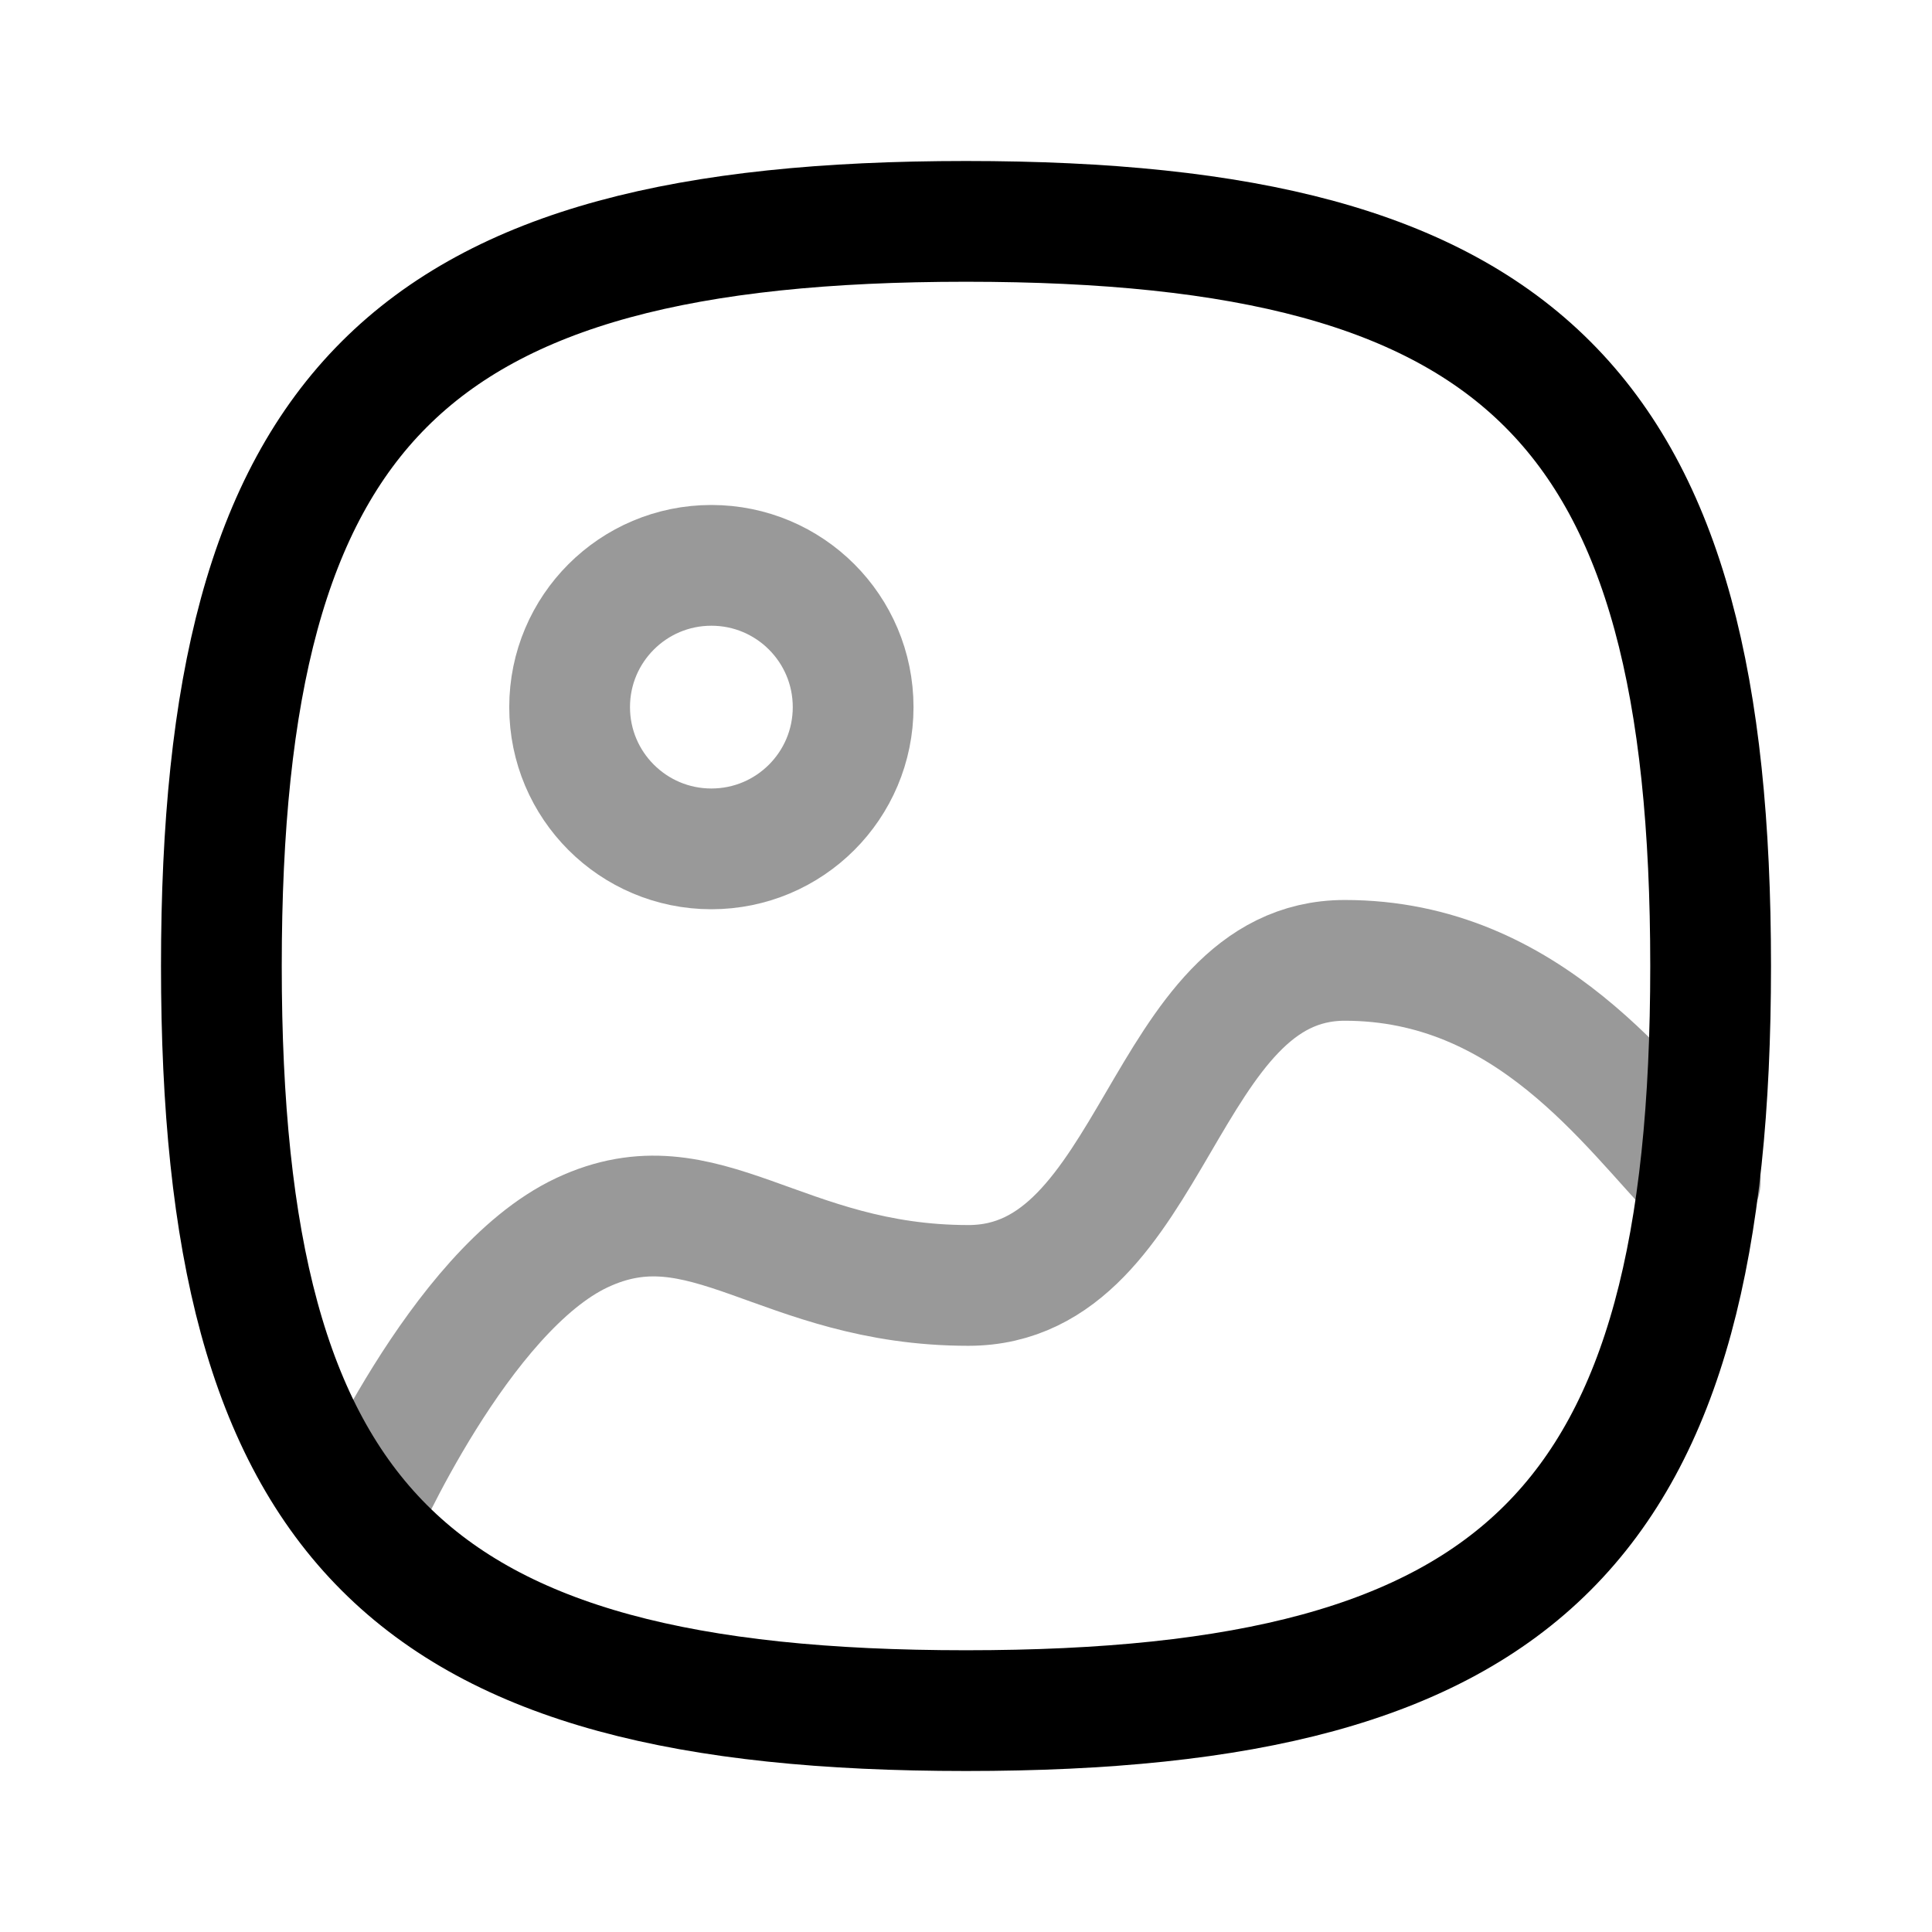 <svg width="24" height="24" viewBox="0 0 24 24" fill="none" xmlns="http://www.w3.org/2000/svg">
<path fill-rule="evenodd" clip-rule="evenodd" d="M2.75 12C2.75 18.937 5.063 21.25 12 21.25C18.937 21.25 21.25 18.937 21.25 12C21.25 5.063 18.937 2.75 12 2.75C5.063 2.75 2.75 5.063 2.75 12Z" stroke="currentColor" stroke-width="1.5" stroke-linecap="round" stroke-linejoin="round"/>
<path opacity="0.4" fill-rule="evenodd" clip-rule="evenodd" d="M10.598 8.784C10.598 9.757 9.81 10.545 8.837 10.545C7.865 10.545 7.076 9.757 7.076 8.784C7.076 7.811 7.865 7.023 8.837 7.023C9.81 7.023 10.598 7.811 10.598 8.784Z" stroke="currentColor" stroke-width="1.5" stroke-linecap="round" stroke-linejoin="round"/>
<path opacity="0.4" d="M21.121 14.667C20.24 13.761 18.994 11.93 16.705 11.93C14.416 11.93 14.366 15.968 12.03 15.968C9.693 15.968 8.752 14.597 7.229 15.313C5.707 16.028 4.467 18.874 4.467 18.874" stroke="currentColor" stroke-width="1.5" stroke-linecap="round" stroke-linejoin="round"/>
</svg>
